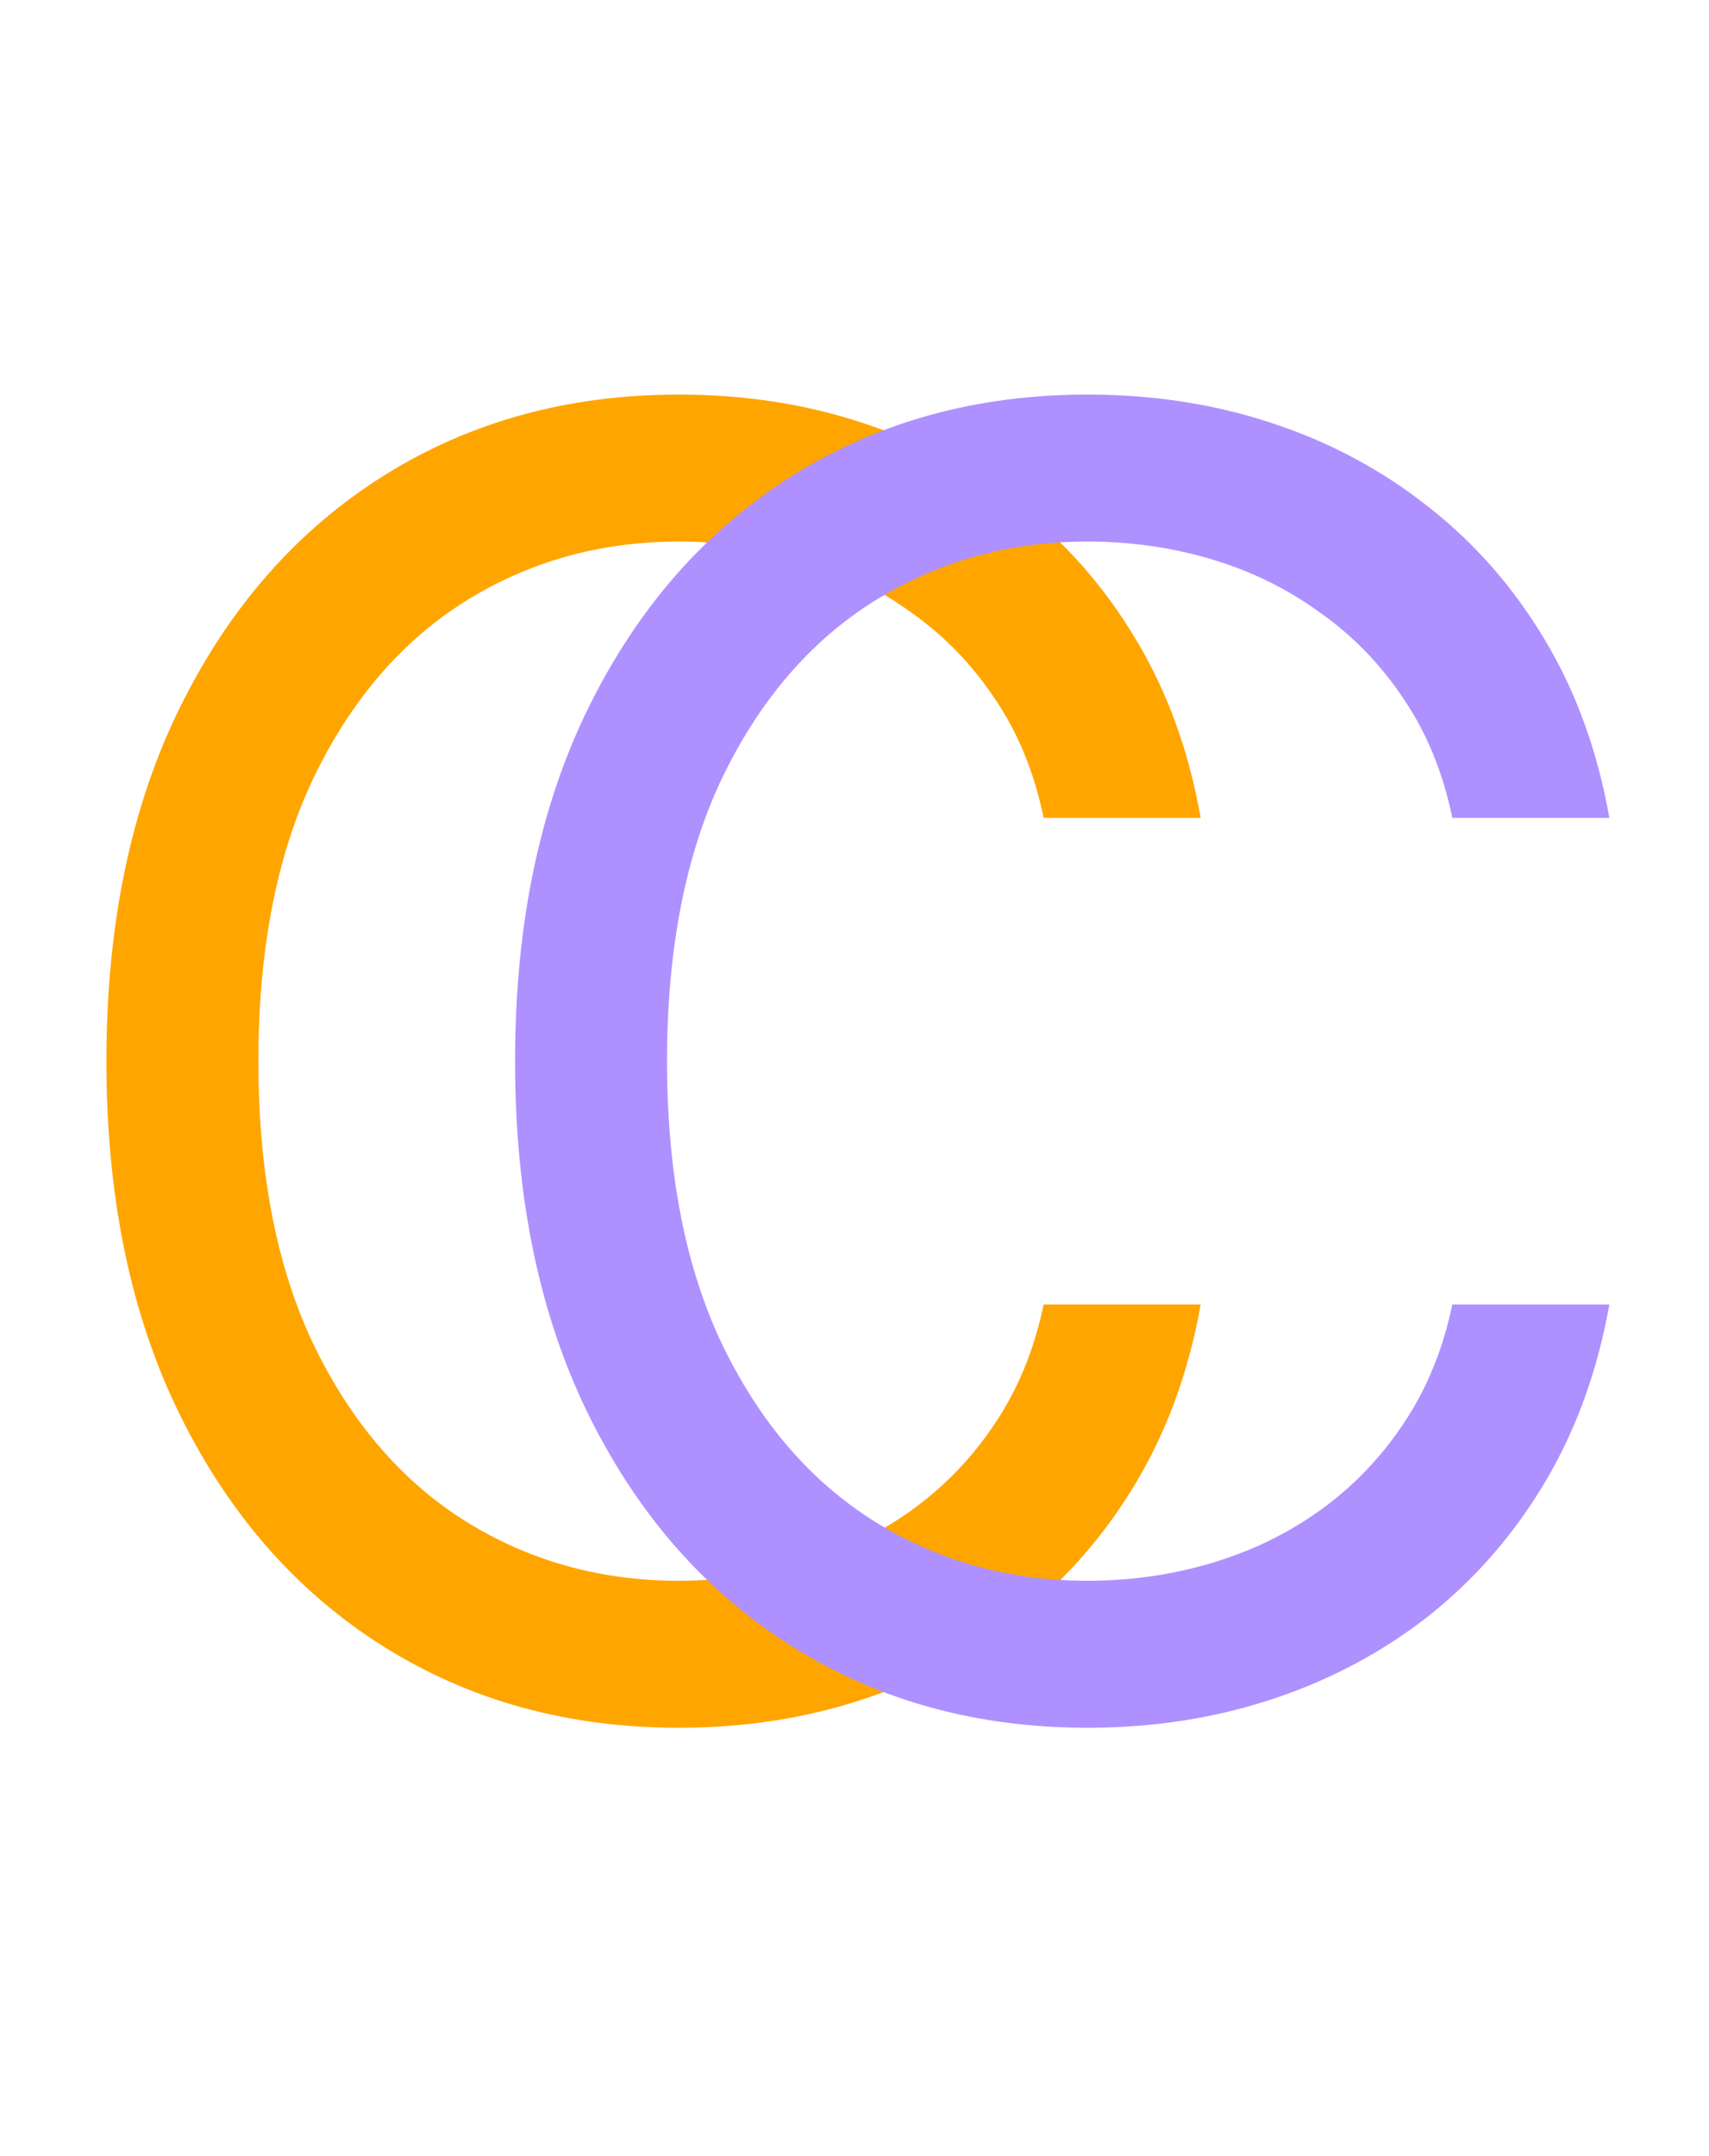 <svg width="46" height="58" viewBox="0 0 46 58" fill="none" xmlns="http://www.w3.org/2000/svg">
<path d="M32.318 22H28.091C27.841 20.784 27.403 19.716 26.778 18.796C26.165 17.875 25.415 17.102 24.528 16.477C23.653 15.841 22.682 15.364 21.614 15.046C20.546 14.727 19.432 14.568 18.273 14.568C16.159 14.568 14.244 15.102 12.528 16.171C10.824 17.239 9.466 18.812 8.455 20.892C7.455 22.972 6.955 25.523 6.955 28.546C6.955 31.568 7.455 34.119 8.455 36.199C9.466 38.278 10.824 39.852 12.528 40.92C14.244 41.989 16.159 42.523 18.273 42.523C19.432 42.523 20.546 42.364 21.614 42.045C22.682 41.727 23.653 41.256 24.528 40.631C25.415 39.994 26.165 39.216 26.778 38.295C27.403 37.364 27.841 36.295 28.091 35.091H32.318C32 36.875 31.421 38.472 30.579 39.881C29.739 41.29 28.693 42.489 27.443 43.477C26.193 44.455 24.79 45.199 23.233 45.71C21.688 46.222 20.034 46.477 18.273 46.477C15.296 46.477 12.648 45.75 10.329 44.295C8.011 42.841 6.188 40.773 4.858 38.091C3.528 35.409 2.864 32.227 2.864 28.546C2.864 24.864 3.528 21.682 4.858 19C6.188 16.318 8.011 14.25 10.329 12.796C12.648 11.341 15.296 10.614 18.273 10.614C20.034 10.614 21.688 10.869 23.233 11.381C24.79 11.892 26.193 12.642 27.443 13.631C28.693 14.608 29.739 15.801 30.579 17.21C31.421 18.608 32 20.204 32.318 22Z" fill="#FFA500"/>
<path d="M43.318 22H39.091C38.841 20.784 38.403 19.716 37.778 18.796C37.165 17.875 36.415 17.102 35.528 16.477C34.653 15.841 33.682 15.364 32.614 15.046C31.546 14.727 30.432 14.568 29.273 14.568C27.159 14.568 25.244 15.102 23.528 16.171C21.824 17.239 20.466 18.812 19.454 20.892C18.454 22.972 17.954 25.523 17.954 28.546C17.954 31.568 18.454 34.119 19.454 36.199C20.466 38.278 21.824 39.852 23.528 40.92C25.244 41.989 27.159 42.523 29.273 42.523C30.432 42.523 31.546 42.364 32.614 42.045C33.682 41.727 34.653 41.256 35.528 40.631C36.415 39.994 37.165 39.216 37.778 38.295C38.403 37.364 38.841 36.295 39.091 35.091H43.318C43 36.875 42.42 38.472 41.58 39.881C40.739 41.29 39.693 42.489 38.443 43.477C37.193 44.455 35.79 45.199 34.233 45.71C32.688 46.222 31.034 46.477 29.273 46.477C26.296 46.477 23.648 45.75 21.329 44.295C19.011 42.841 17.188 40.773 15.858 38.091C14.528 35.409 13.864 32.227 13.864 28.546C13.864 24.864 14.528 21.682 15.858 19C17.188 16.318 19.011 14.25 21.329 12.796C23.648 11.341 26.296 10.614 29.273 10.614C31.034 10.614 32.688 10.869 34.233 11.381C35.79 11.892 37.193 12.642 38.443 13.631C39.693 14.608 40.739 15.801 41.58 17.21C42.42 18.608 43 20.204 43.318 22Z" fill="#AF90FF"/>
</svg>
